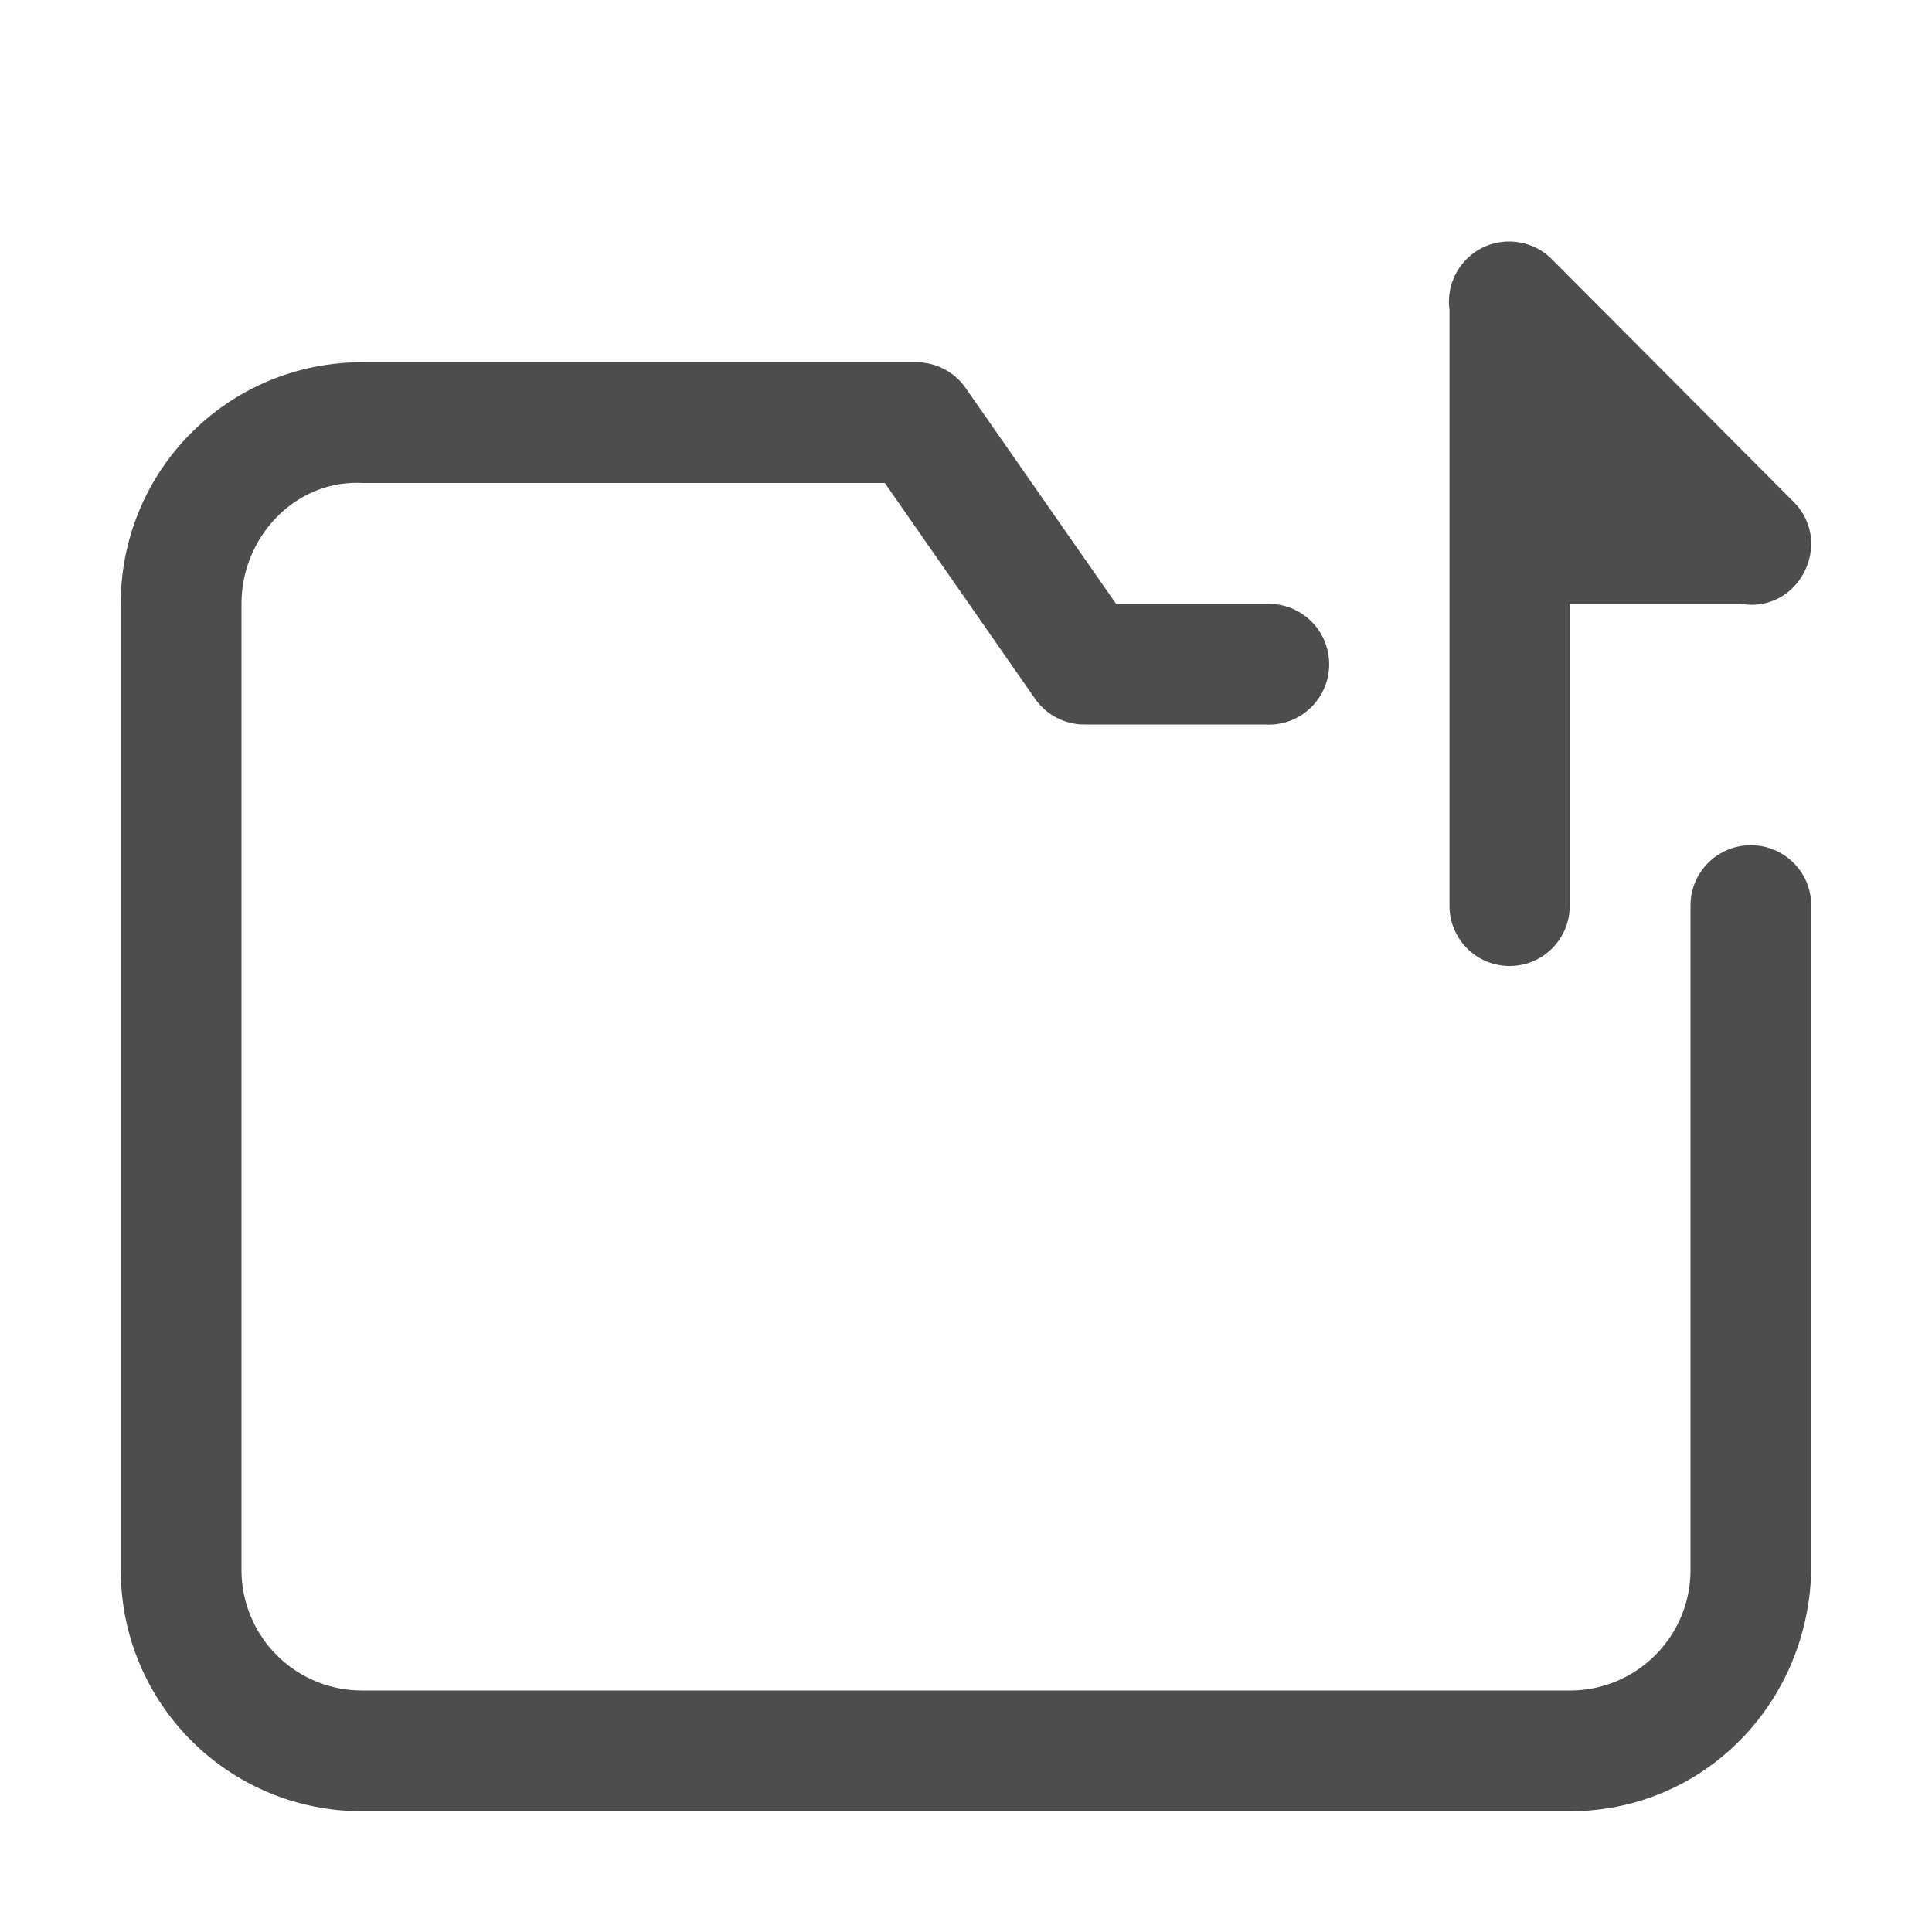 <?xml version="1.0" encoding="UTF-8" standalone="no"?>
<!-- Created with Inkscape (http://www.inkscape.org/) -->

<svg
   xmlns:dc="http://purl.org/dc/elements/1.1/"
   xmlns:cc="http://creativecommons.org/ns#"
   xmlns:rdf="http://www.w3.org/1999/02/22-rdf-syntax-ns#"
   xmlns:svg="http://www.w3.org/2000/svg"
   xmlns="http://www.w3.org/2000/svg"
   xmlns:sodipodi="http://sodipodi.sourceforge.net/DTD/sodipodi-0.dtd"
   xmlns:inkscape="http://www.inkscape.org/namespaces/inkscape"
   width="16"
   height="16"
   viewBox="0 0 16 16"
   id="svg2"
   version="1.1"
   inkscape:version="0.91 r13725"
   sodipodi:docname="document-open.svg">
  <defs id="defs3051">
    <style type="text/css" id="current-color-scheme">
      .ColorScheme-Text {
        color:#4d4d4d;
      }
      </style>
  </defs>
  <sodipodi:namedview
     id="base"
     pagecolor="#ffffff"
     bordercolor="#666666"
     borderopacity="1.0"
     inkscape:pageopacity="0.0"
     inkscape:pageshadow="2"
     inkscape:zoom="37.5"
     inkscape:cx="12.874283"
     inkscape:cy="9.9616624"
     inkscape:document-units="px"
     inkscape:current-layer="layer1"
     showgrid="true"
     units="px"
     inkscape:showpageshadow="false"
     borderlayer="true"
     showguides="true"
     inkscape:guide-bbox="true"
     inkscape:window-width="2560"
     inkscape:window-height="1015"
     inkscape:window-x="0"
     inkscape:window-y="0"
     inkscape:window-maximized="1"
     fit-margin-top="0"
     fit-margin-left="0"
     fit-margin-right="0"
     fit-margin-bottom="0">
    <inkscape:grid
       type="xygrid"
       id="grid4136"
       empspacing="2"
       originx="-3"
       originy="-3" />
    <sodipodi:guide
       position="0,15"
       orientation="0,1"
       id="guide4140"
       inkscape:label="Icon Max Height"
       inkscape:color="rgb(233,30,99)" />
    <sodipodi:guide
       position="0,1"
       orientation="0,1"
       id="guide4142"
       inkscape:label="Icon Baseline"
       inkscape:color="rgb(233,30,99)" />
    <sodipodi:guide
       position="8,-1.74e-05"
       orientation="1,0"
       id="guide4144"
       inkscape:label="Center Vertical"
       inkscape:color="rgb(221,44,0)" />
    <sodipodi:guide
       position="17,8"
       orientation="0,1"
       id="guide4146"
       inkscape:label="Center Horizontal"
       inkscape:color="rgb(221,44,0)" />
  </sodipodi:namedview>
  <g
     inkscape:label="Capa 1"
     inkscape:groupmode="layer"
     id="layer1"
     transform="translate(-3,-1033.362)">
    <path
       style="fill:currentColor;fill-opacity:1;stroke:none" class="ColorScheme-Text"
       d="M 12.496 2 C 12.195 2.001 11.964 2.267 12.004 2.566 L 12.004 4.502 L 12.004 7.5 C 12.004 7.777 12.226 8 12.502 8 C 12.778 8 13 7.777 13 7.5 L 13 5.002 L 14.424 5.002 C 14.904 5.076 15.195 4.487 14.846 4.148 L 12.855 2.15 C 12.761 2.053 12.631 2 12.496 2 z M 3 3 C 1.892 3 1 3.892 1 5 L 1 13 C 1 14.108 1.892 15 3 15 L 13 15 C 14.108 15 14.978 14.108 15 13 L 15 8 L 15 7.5 C 15 7.223 14.777 7 14.5 7 C 14.223 7 14 7.223 14 7.5 L 14 8.5 L 14 13 C 14 13.554 13.554 14 13 14 L 3 14 C 2.446 14 2 13.554 2 13 L 2 5 C 2 4.446 2.447 3.972 3 4 L 5 4 L 7.328 4 L 8.572 5.787 A 0.499 0.5 0 0 0 8.982 6 L 10.477 6 A 0.499 0.5 0 1 0 10.477 5.002 L 9.244 5.002 L 7.998 3.215 A 0.499 0.5 0 0 0 7.588 3 L 5 3 L 3 3 z "
       transform="translate(3,1033.362)"
       id="path4160" />
  </g>
</svg>
